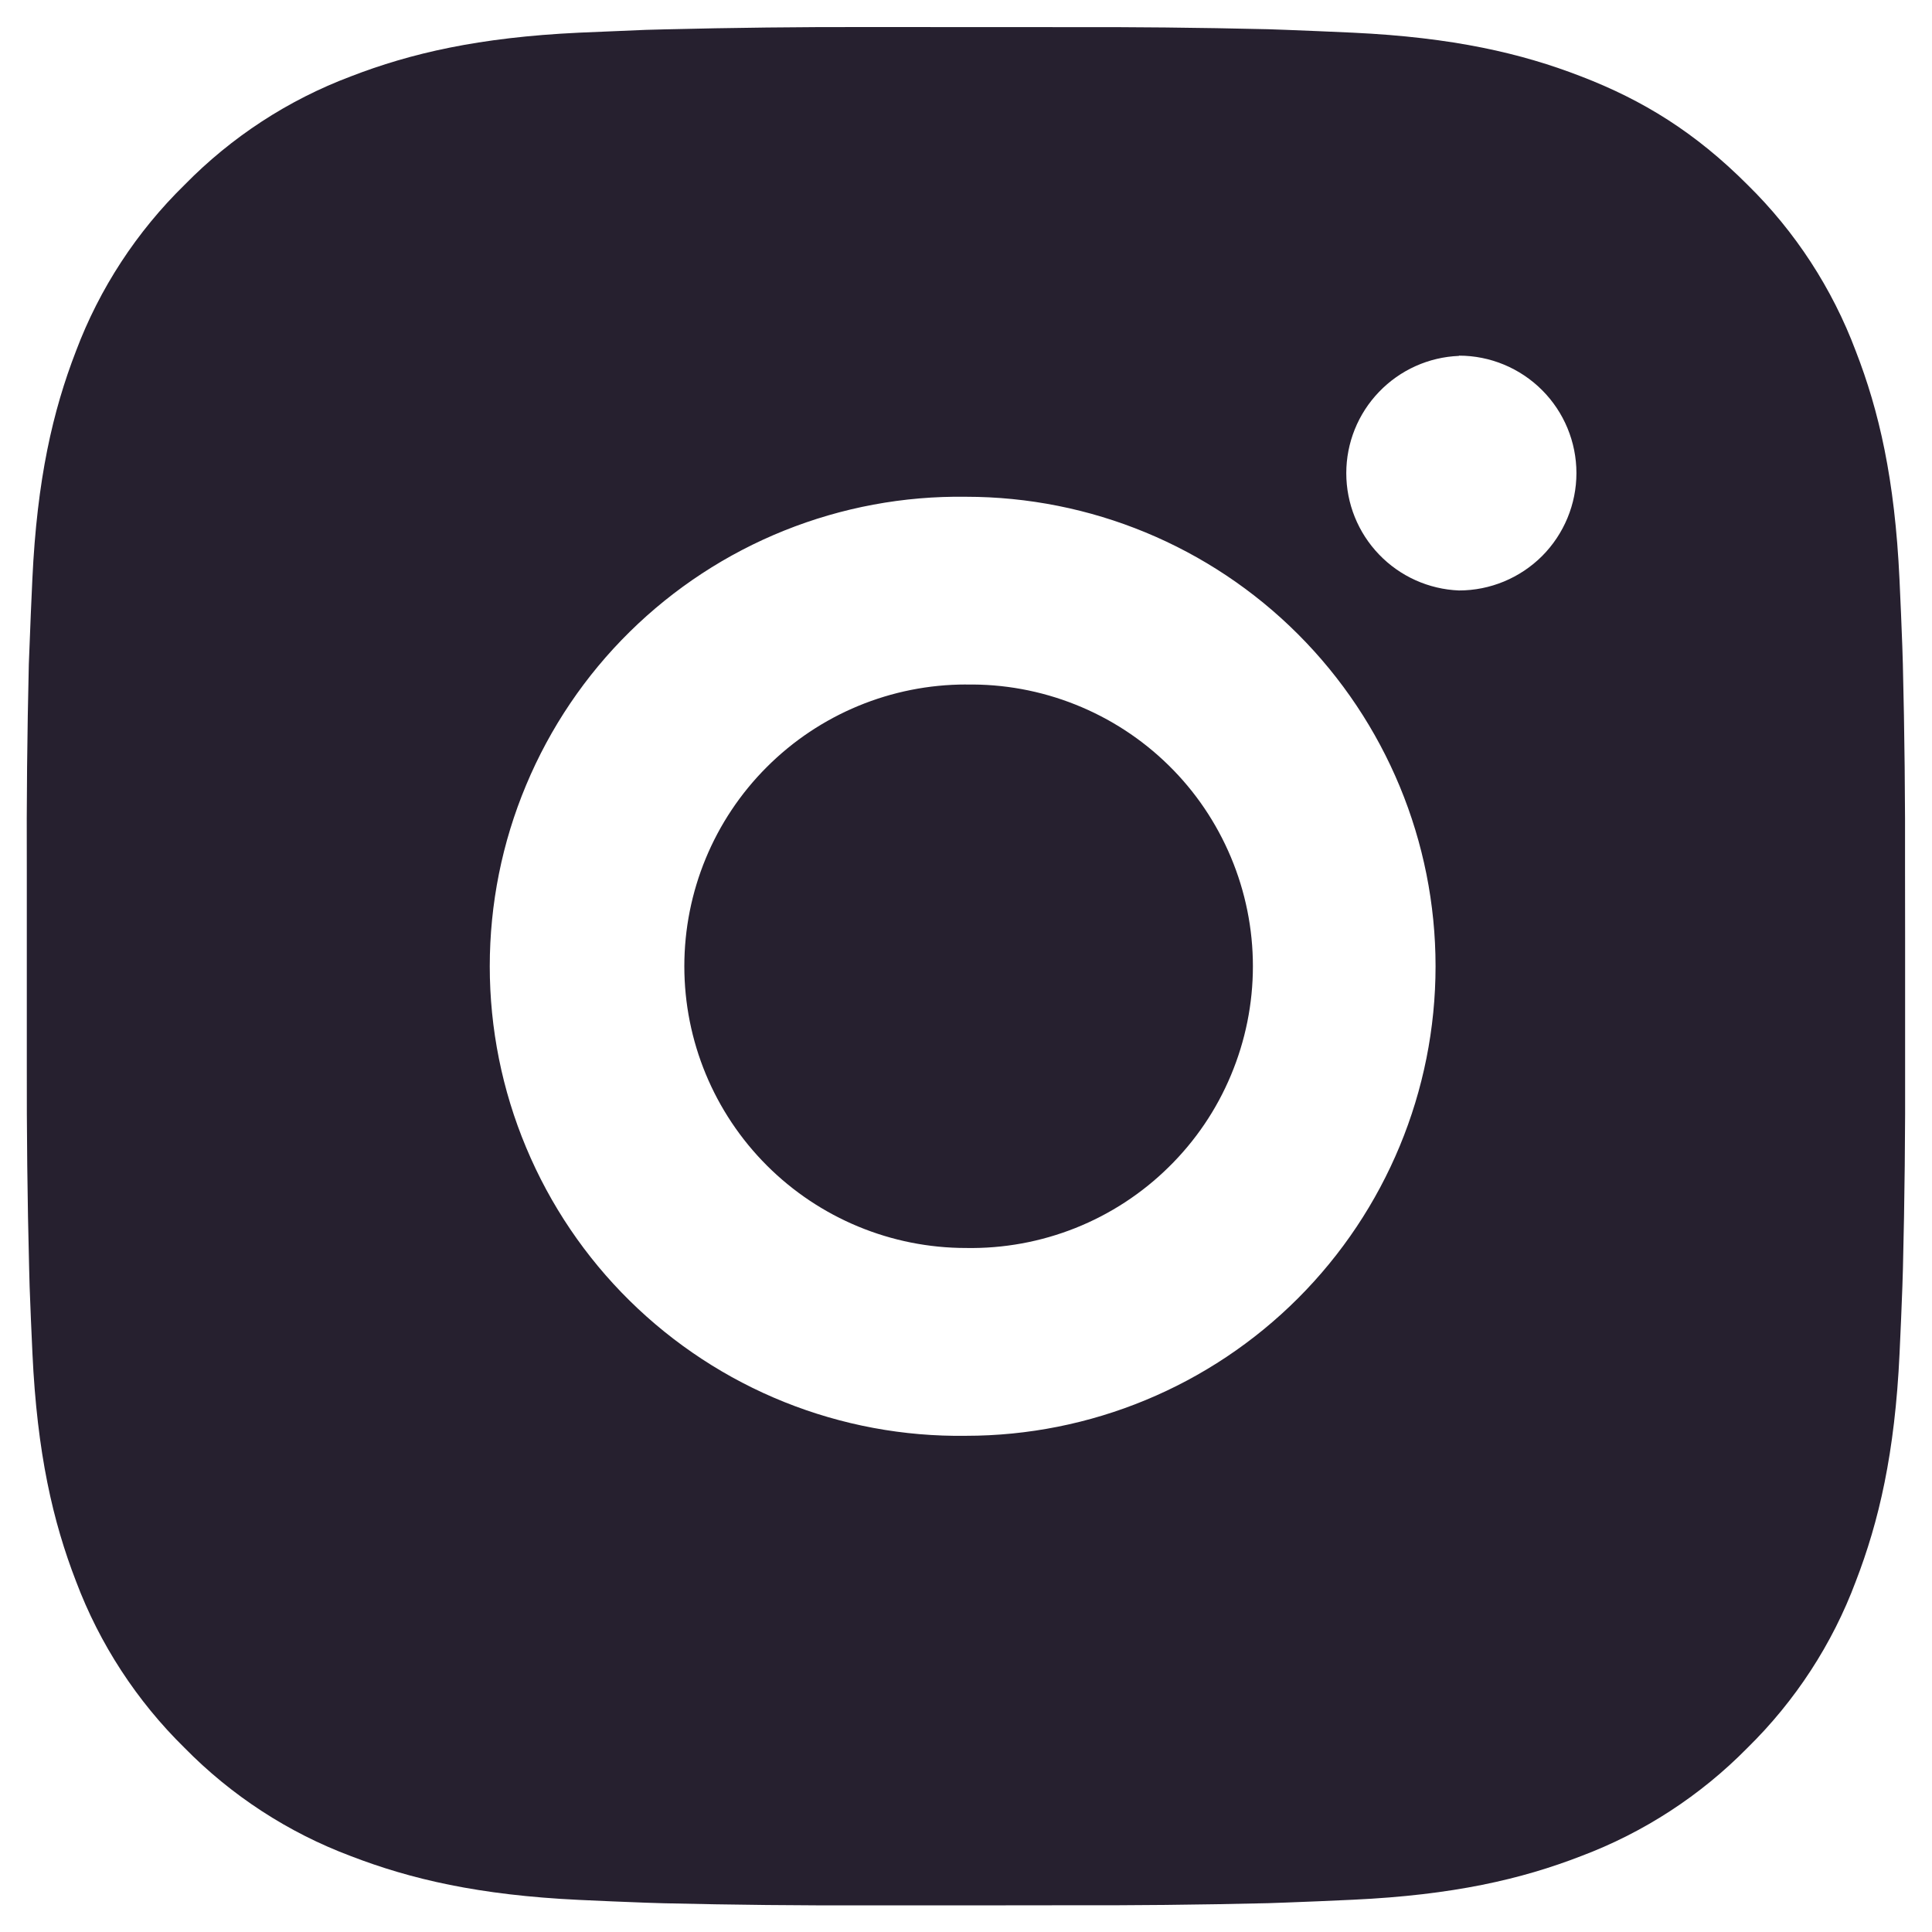 <svg width="24" height="24" viewBox="0 0 24 24" fill="none" xmlns="http://www.w3.org/2000/svg">
<path d="M13.199 0.337C14.05 0.334 14.901 0.343 15.752 0.363L15.979 0.371C16.24 0.381 16.498 0.392 16.809 0.406C18.051 0.465 18.898 0.661 19.641 0.949C20.411 1.245 21.06 1.646 21.708 2.295C22.302 2.878 22.761 3.583 23.053 4.361C23.342 5.104 23.538 5.953 23.596 7.194C23.61 7.504 23.622 7.763 23.631 8.025L23.638 8.251C23.659 9.102 23.668 9.953 23.665 10.803L23.666 11.674V13.202C23.669 14.054 23.66 14.905 23.639 15.756L23.632 15.982C23.623 16.244 23.611 16.502 23.597 16.813C23.539 18.054 23.34 18.901 23.053 19.645C22.762 20.424 22.302 21.129 21.708 21.712C21.125 22.305 20.42 22.764 19.641 23.057C18.898 23.345 18.051 23.541 16.809 23.599C16.498 23.613 16.24 23.625 15.979 23.634L15.752 23.642C14.901 23.662 14.05 23.671 13.199 23.668L12.328 23.669H10.801C9.95 23.672 9.098 23.663 8.247 23.643L8.021 23.636C7.744 23.626 7.467 23.614 7.19 23.601C5.949 23.542 5.102 23.344 4.358 23.057C3.579 22.765 2.874 22.305 2.292 21.712C1.698 21.129 1.238 20.423 0.945 19.645C0.657 18.901 0.461 18.054 0.403 16.813C0.39 16.536 0.378 16.259 0.368 15.982L0.362 15.756C0.34 14.905 0.331 14.054 0.333 13.202V10.803C0.329 9.953 0.338 9.102 0.358 8.251L0.367 8.025C0.376 7.763 0.388 7.504 0.402 7.194C0.46 5.951 0.656 5.106 0.944 4.361C1.237 3.583 1.698 2.878 2.293 2.296C2.875 1.702 3.579 1.242 4.358 0.949C5.102 0.661 5.948 0.465 7.19 0.406L8.021 0.371L8.247 0.365C9.098 0.344 9.949 0.334 10.8 0.336L13.199 0.337ZM11.999 6.171C11.226 6.16 10.459 6.303 9.742 6.591C9.025 6.879 8.372 7.307 7.821 7.85C7.271 8.392 6.834 9.039 6.536 9.752C6.237 10.465 6.084 11.23 6.084 12.004C6.084 12.776 6.237 13.542 6.536 14.255C6.834 14.968 7.271 15.615 7.821 16.157C8.372 16.7 9.025 17.128 9.742 17.416C10.459 17.704 11.226 17.847 11.999 17.836C13.546 17.836 15.03 17.222 16.124 16.128C17.218 15.034 17.833 13.55 17.833 12.003C17.833 10.456 17.218 8.972 16.124 7.878C15.03 6.784 13.546 6.171 11.999 6.171ZM11.999 8.504C12.464 8.495 12.926 8.58 13.358 8.752C13.79 8.924 14.184 9.18 14.516 9.506C14.848 9.831 15.111 10.22 15.291 10.649C15.471 11.078 15.564 11.538 15.564 12.003C15.564 12.468 15.471 12.928 15.291 13.357C15.112 13.786 14.848 14.175 14.516 14.5C14.185 14.826 13.791 15.083 13.359 15.255C12.927 15.427 12.466 15.511 12.001 15.503C11.072 15.503 10.182 15.134 9.526 14.478C8.869 13.821 8.501 12.931 8.501 12.003C8.501 11.075 8.869 10.184 9.526 9.528C10.182 8.872 11.072 8.503 12.001 8.503L11.999 8.504ZM18.124 4.421C17.748 4.436 17.392 4.596 17.131 4.868C16.87 5.139 16.724 5.501 16.724 5.878C16.724 6.255 16.87 6.617 17.131 6.888C17.392 7.16 17.748 7.32 18.124 7.335C18.511 7.335 18.882 7.181 19.156 6.908C19.429 6.634 19.583 6.263 19.583 5.877C19.583 5.49 19.429 5.119 19.156 4.846C18.882 4.572 18.511 4.418 18.124 4.418V4.421Z" fill="#26202F"/>
</svg>
